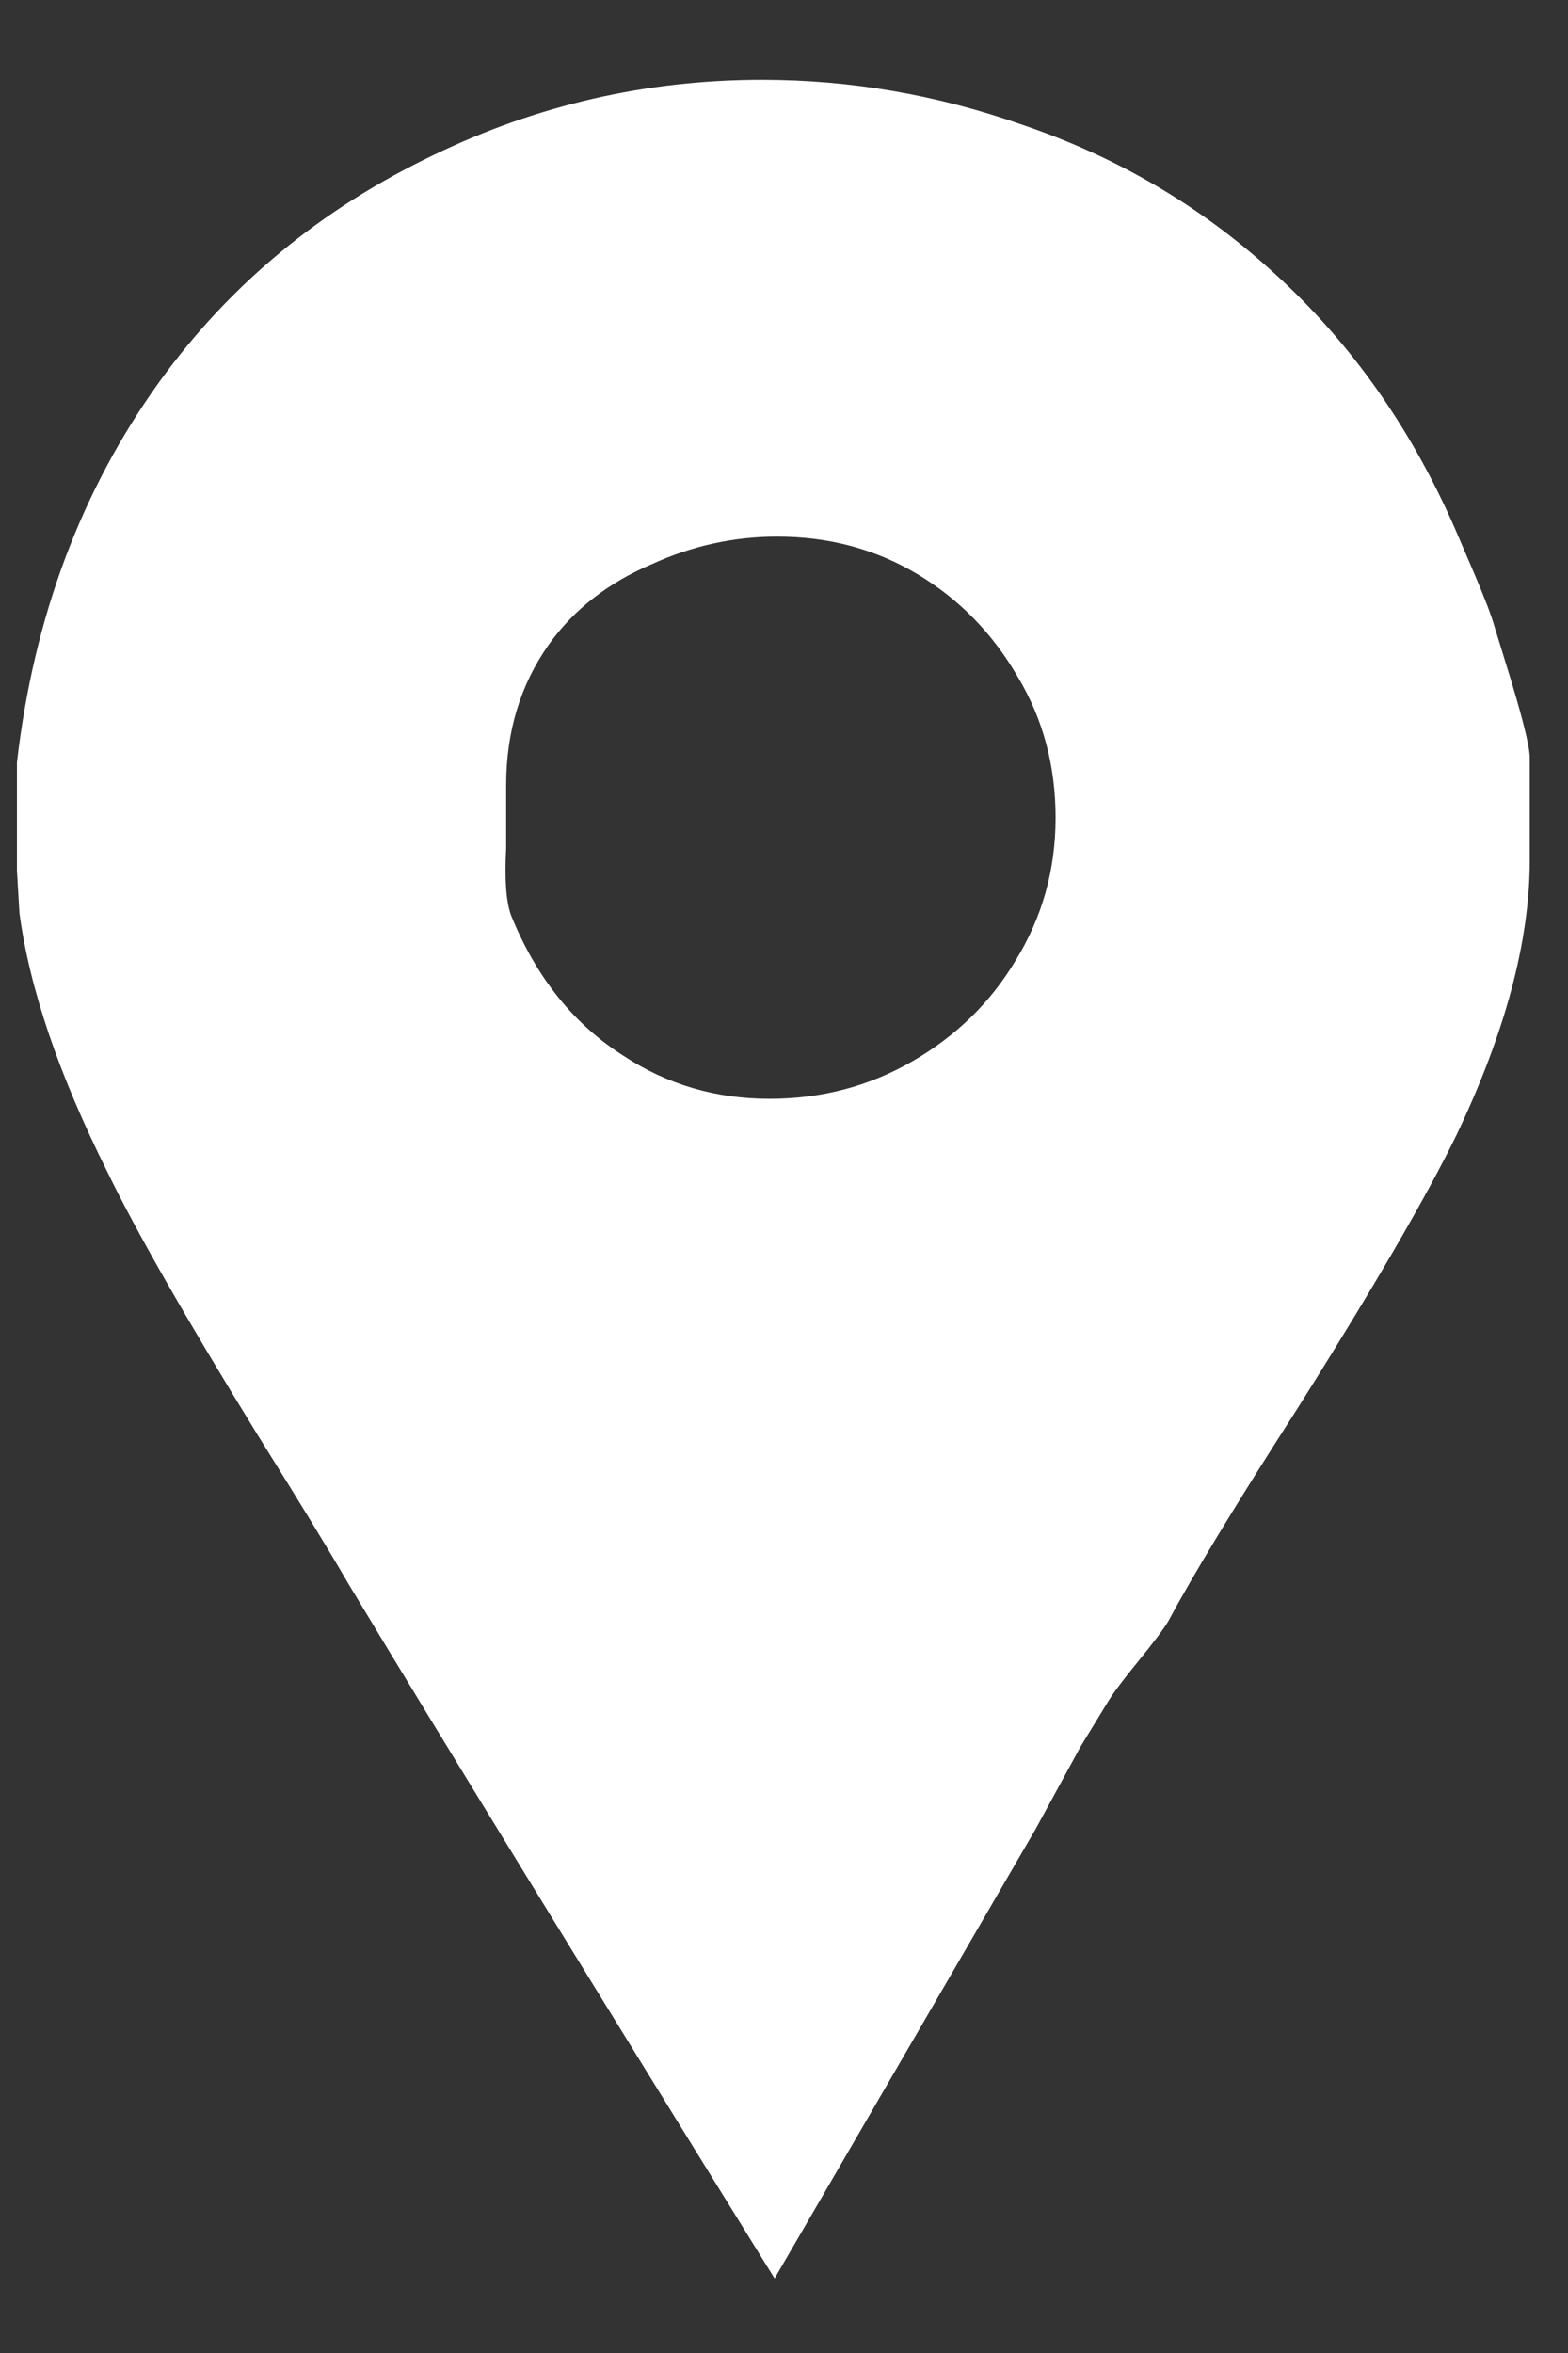<svg width="10" height="15" viewBox="0 0 10 15" fill="none" xmlns="http://www.w3.org/2000/svg">
<rect x="0" y="0" width="10" height="15" fill="#333333" stroke="none"/>
<path d="M9.532 3.997C9.511 3.923 9.468 3.811 9.404 3.661L9.308 3.437C9.02 2.755 8.62 2.184 8.108 1.725C7.649 1.309 7.121 1 6.524 0.797C5.98 0.605 5.425 0.509 4.86 0.509C4.124 0.509 3.425 0.669 2.764 0.989C2.049 1.331 1.468 1.811 1.02 2.429C0.519 3.123 0.215 3.933 0.108 4.861V5.549L0.124 5.821C0.188 6.301 0.375 6.851 0.684 7.469C0.865 7.843 1.185 8.403 1.644 9.149C1.911 9.576 2.103 9.891 2.22 10.093C2.817 11.085 3.724 12.562 4.94 14.525L6.604 11.661C6.668 11.544 6.764 11.368 6.892 11.133L7.068 10.845C7.1 10.792 7.164 10.707 7.26 10.589C7.356 10.472 7.42 10.386 7.452 10.333C7.612 10.034 7.884 9.587 8.268 8.989C8.759 8.211 9.1 7.624 9.292 7.229C9.601 6.579 9.756 5.997 9.756 5.485V4.829C9.756 4.755 9.703 4.547 9.596 4.205L9.532 3.997ZM4.908 7.005C4.567 7.005 4.257 6.915 3.98 6.733C3.66 6.531 3.42 6.232 3.26 5.837C3.228 5.752 3.217 5.608 3.228 5.405V5.005C3.228 4.664 3.319 4.365 3.5 4.109C3.66 3.885 3.879 3.715 4.156 3.597C4.412 3.48 4.679 3.421 4.956 3.421C5.287 3.421 5.585 3.501 5.852 3.661C6.119 3.821 6.332 4.04 6.492 4.317C6.652 4.584 6.732 4.883 6.732 5.213C6.732 5.544 6.647 5.848 6.476 6.125C6.316 6.392 6.097 6.605 5.82 6.765C5.543 6.925 5.239 7.005 4.908 7.005Z" fill="white"/>
</svg>
